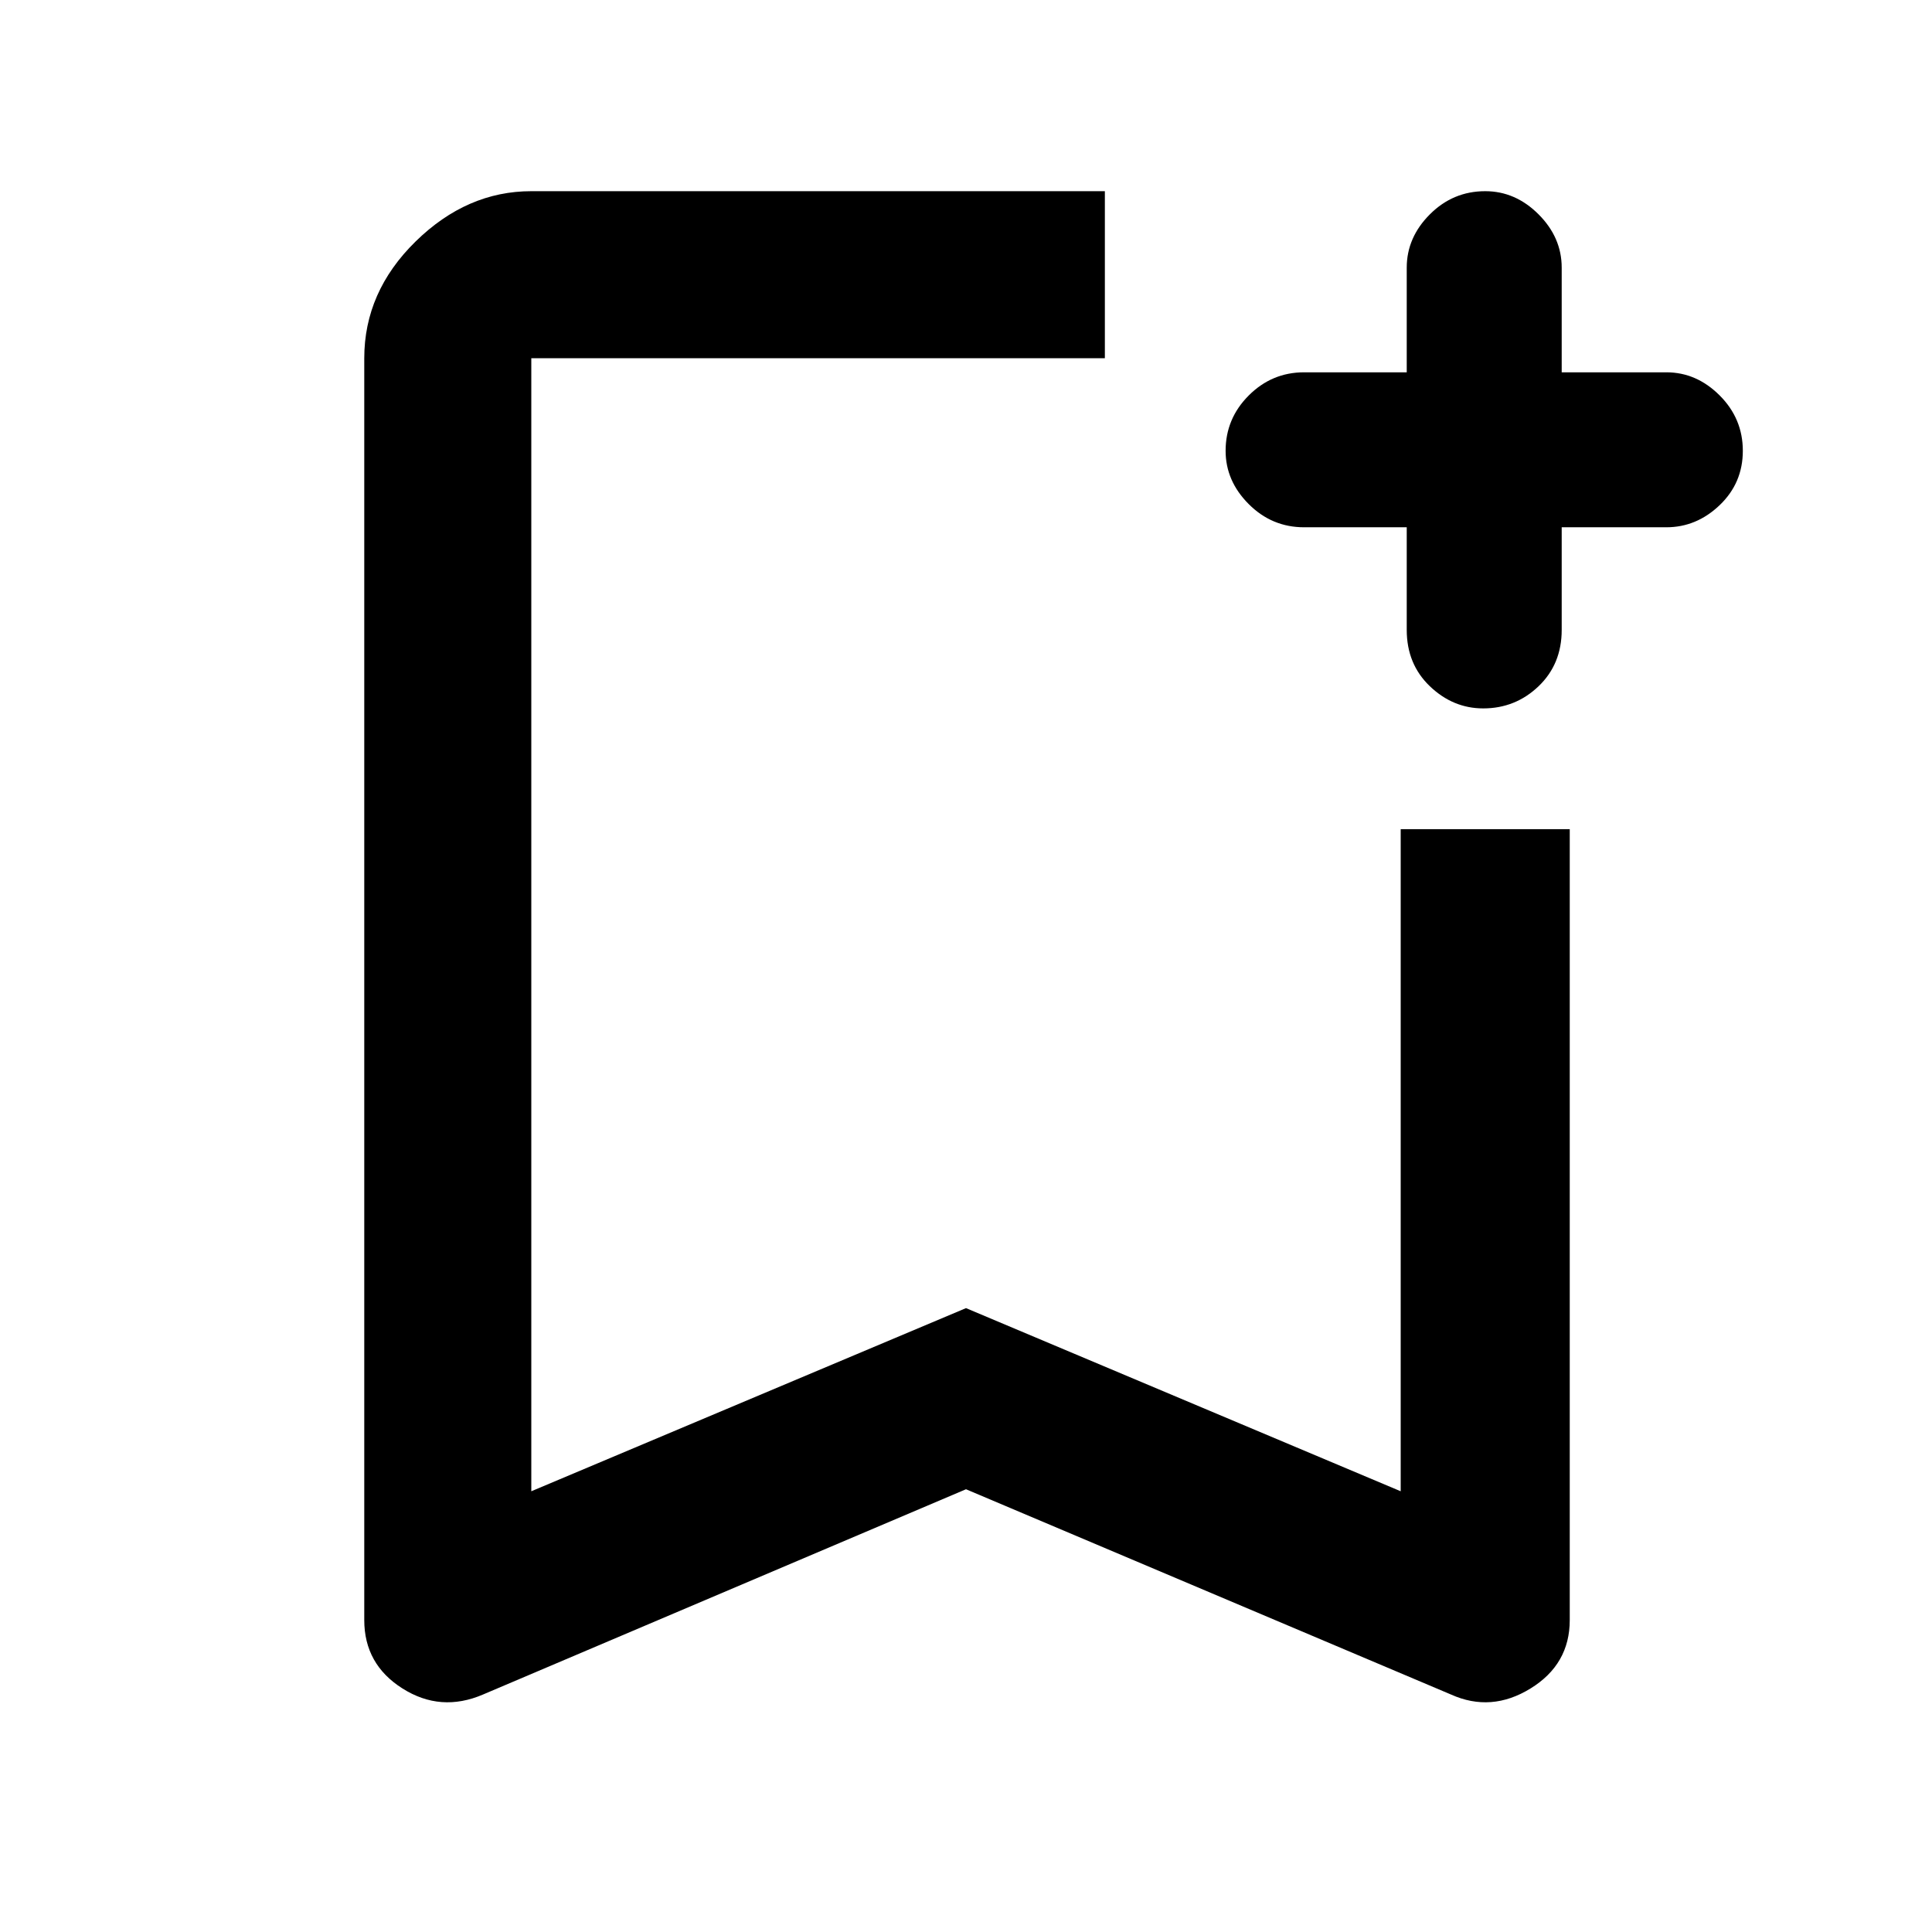 <svg xmlns="http://www.w3.org/2000/svg" height="48" width="48"><path d="M12 42.1Q10.95 42.55 10 41.95Q9.05 41.35 9.05 40.25V8.9Q9.05 7.25 10.325 6Q11.6 4.75 13.2 4.75H27.45Q27.45 6 27.45 6.825Q27.45 7.65 27.45 8.9H13.2Q13.2 8.9 13.2 8.9Q13.2 8.9 13.2 8.9V37.05L24 32.5L34.8 37.05V20.6Q36 20.6 36.875 20.6Q37.75 20.6 39 20.6V40.25Q39 41.35 38.025 41.95Q37.05 42.55 36.05 42.1L24 37ZM13.2 8.9Q13.2 8.9 13.2 8.9Q13.2 8.9 13.2 8.9H27.45Q27.45 8.9 27.45 8.9Q27.45 8.9 27.45 8.9Q27.45 8.9 27.45 8.9Q27.45 8.9 27.45 8.9H24ZM36.85 17.6Q36.1 17.6 35.525 17.05Q34.95 16.5 34.95 15.65V13.1H32.4Q31.6 13.1 31.025 12.525Q30.45 11.95 30.45 11.2Q30.45 10.4 31.025 9.825Q31.6 9.25 32.4 9.25H34.95V6.65Q34.95 5.9 35.525 5.325Q36.1 4.75 36.9 4.75Q37.65 4.75 38.225 5.325Q38.8 5.9 38.8 6.65V9.25H41.4Q42.15 9.25 42.725 9.825Q43.3 10.4 43.3 11.2Q43.3 12 42.725 12.55Q42.15 13.1 41.4 13.1H38.8V15.65Q38.8 16.5 38.225 17.05Q37.65 17.6 36.85 17.6Z"/></svg>